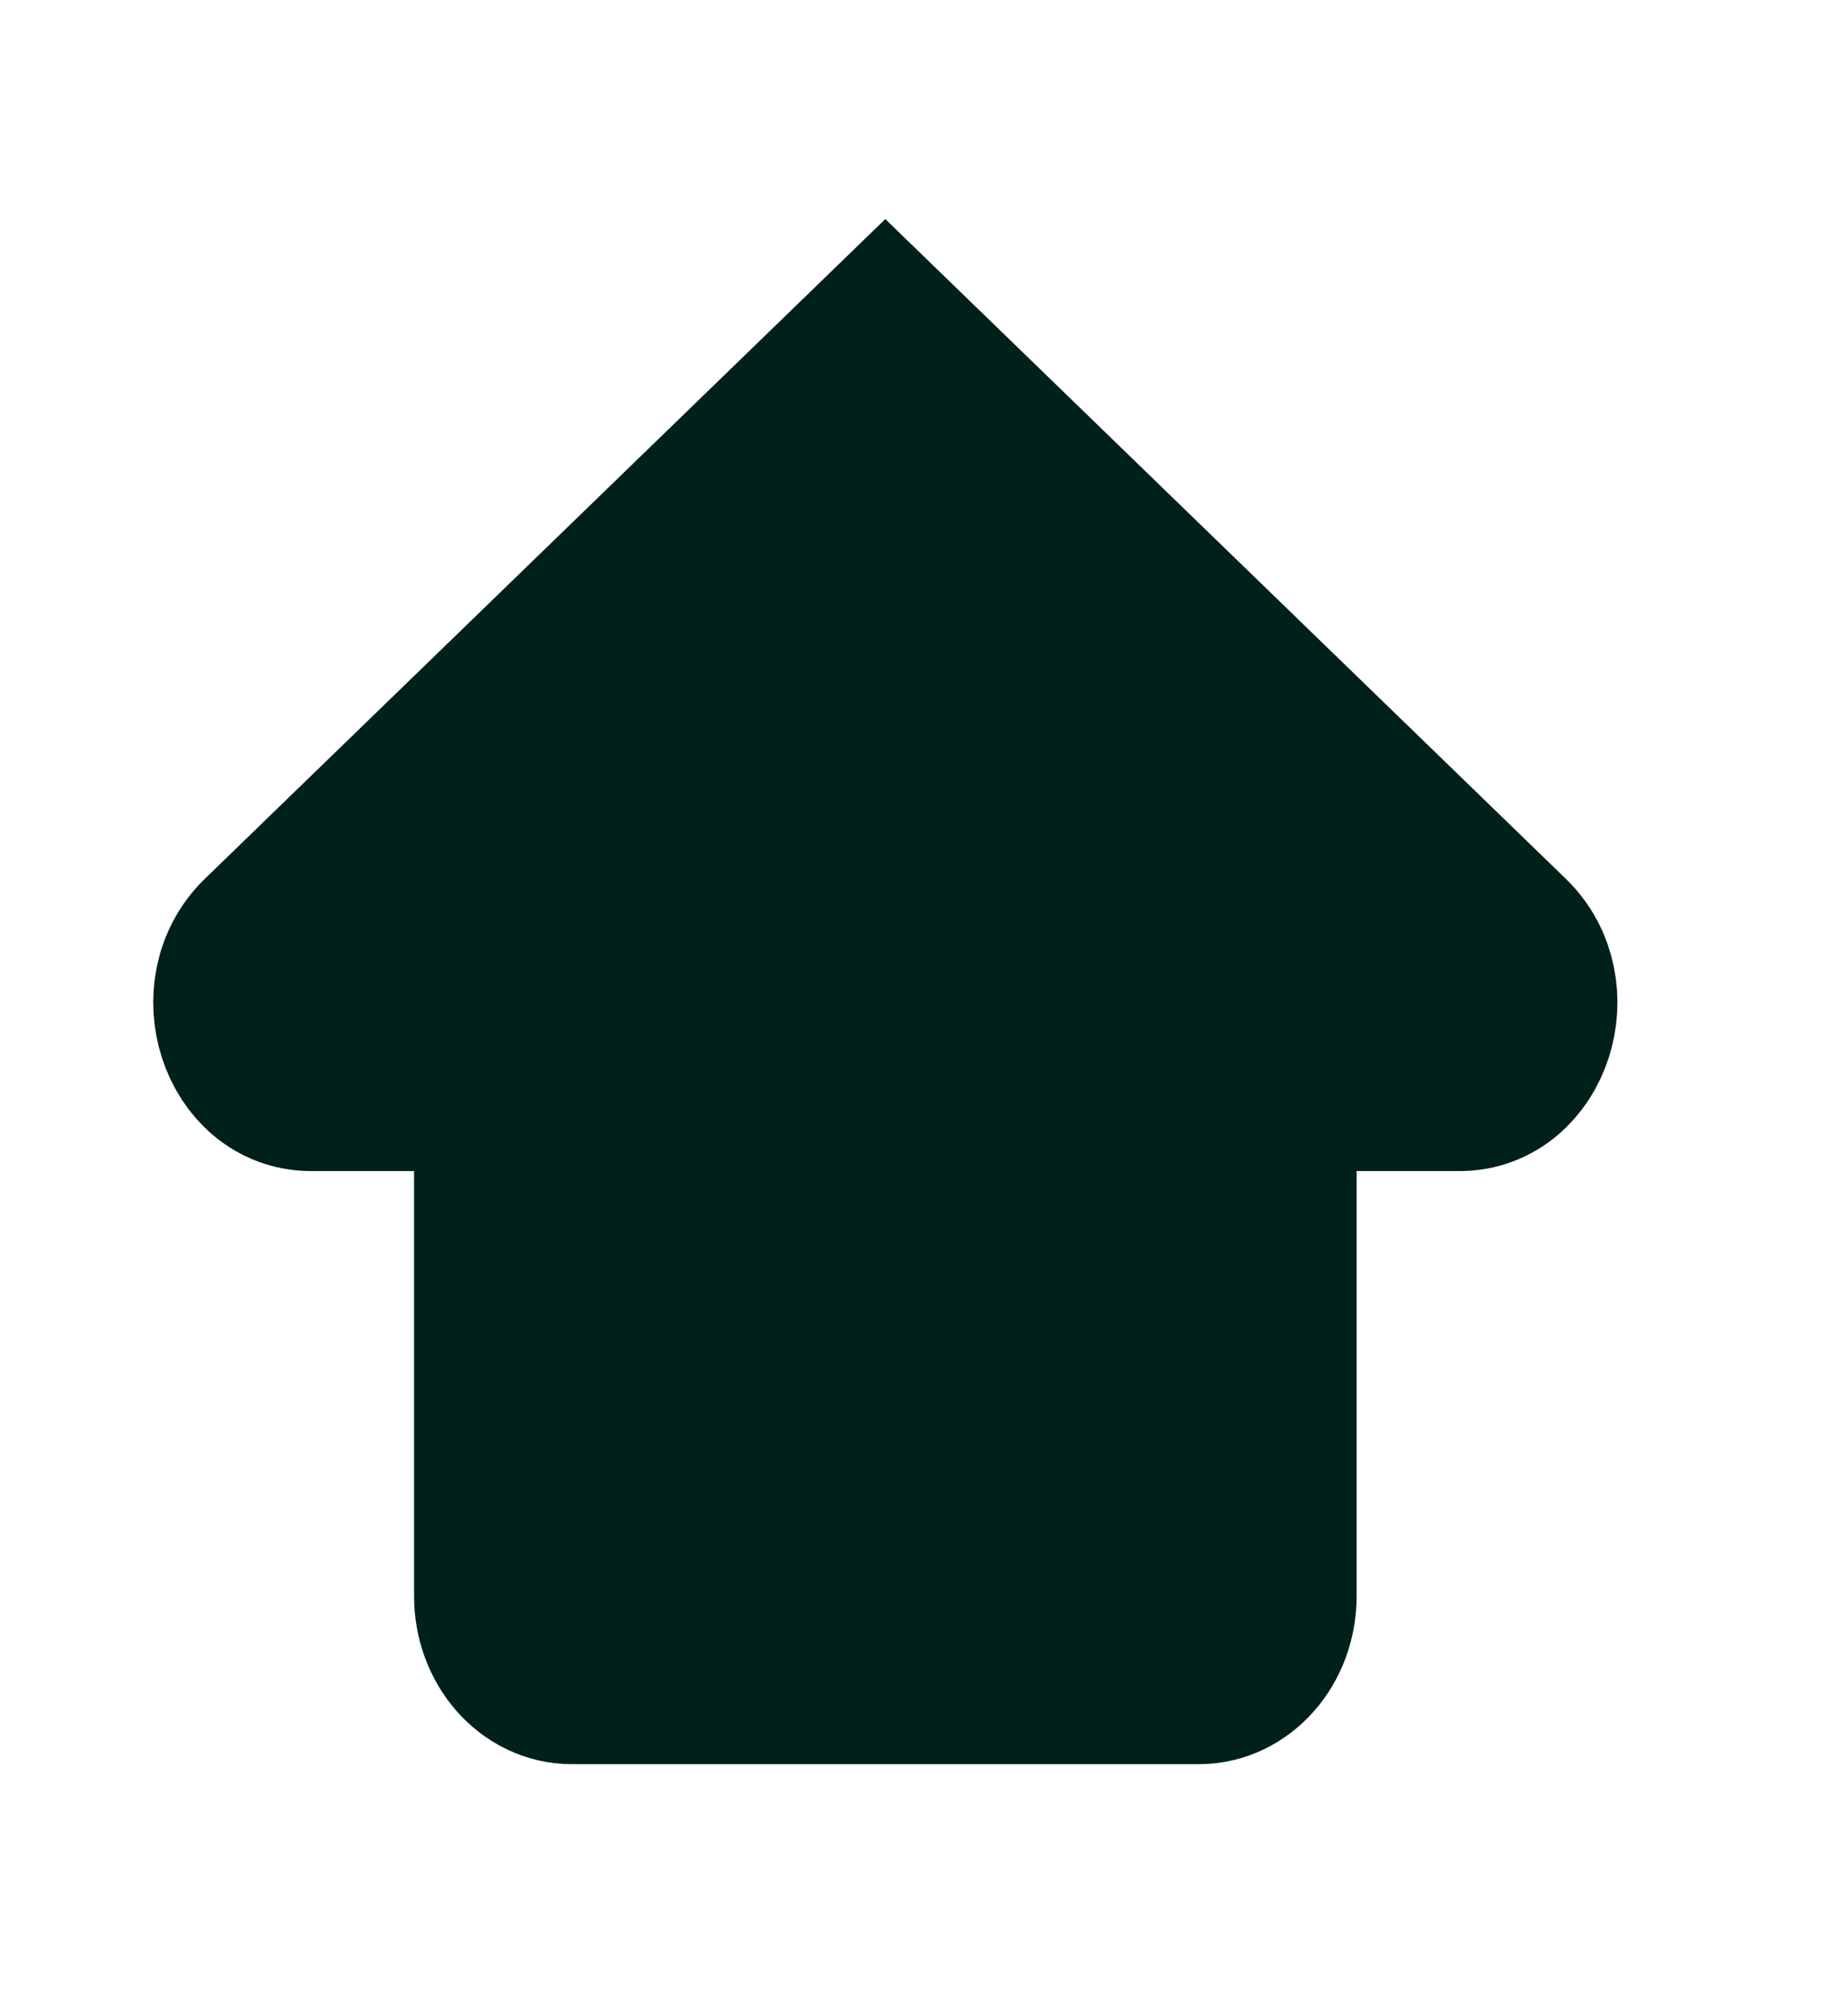 <svg width="22" height="24" viewBox="0 0 22 24" fill="none" xmlns="http://www.w3.org/2000/svg">
<path fill-rule="evenodd" clip-rule="evenodd" d="M17.385 12.94C18.202 12.94 18.577 11.782 17.955 11.179L10.545 4L3.136 11.179C2.514 11.782 2.888 12.94 3.706 12.94H5.932V19C5.932 19.552 6.325 20 6.811 20H14.28C14.766 20 15.159 19.552 15.159 19V12.94H17.385Z" fill="#00201C" stroke="#00201C" stroke-width="2"/>
</svg>
